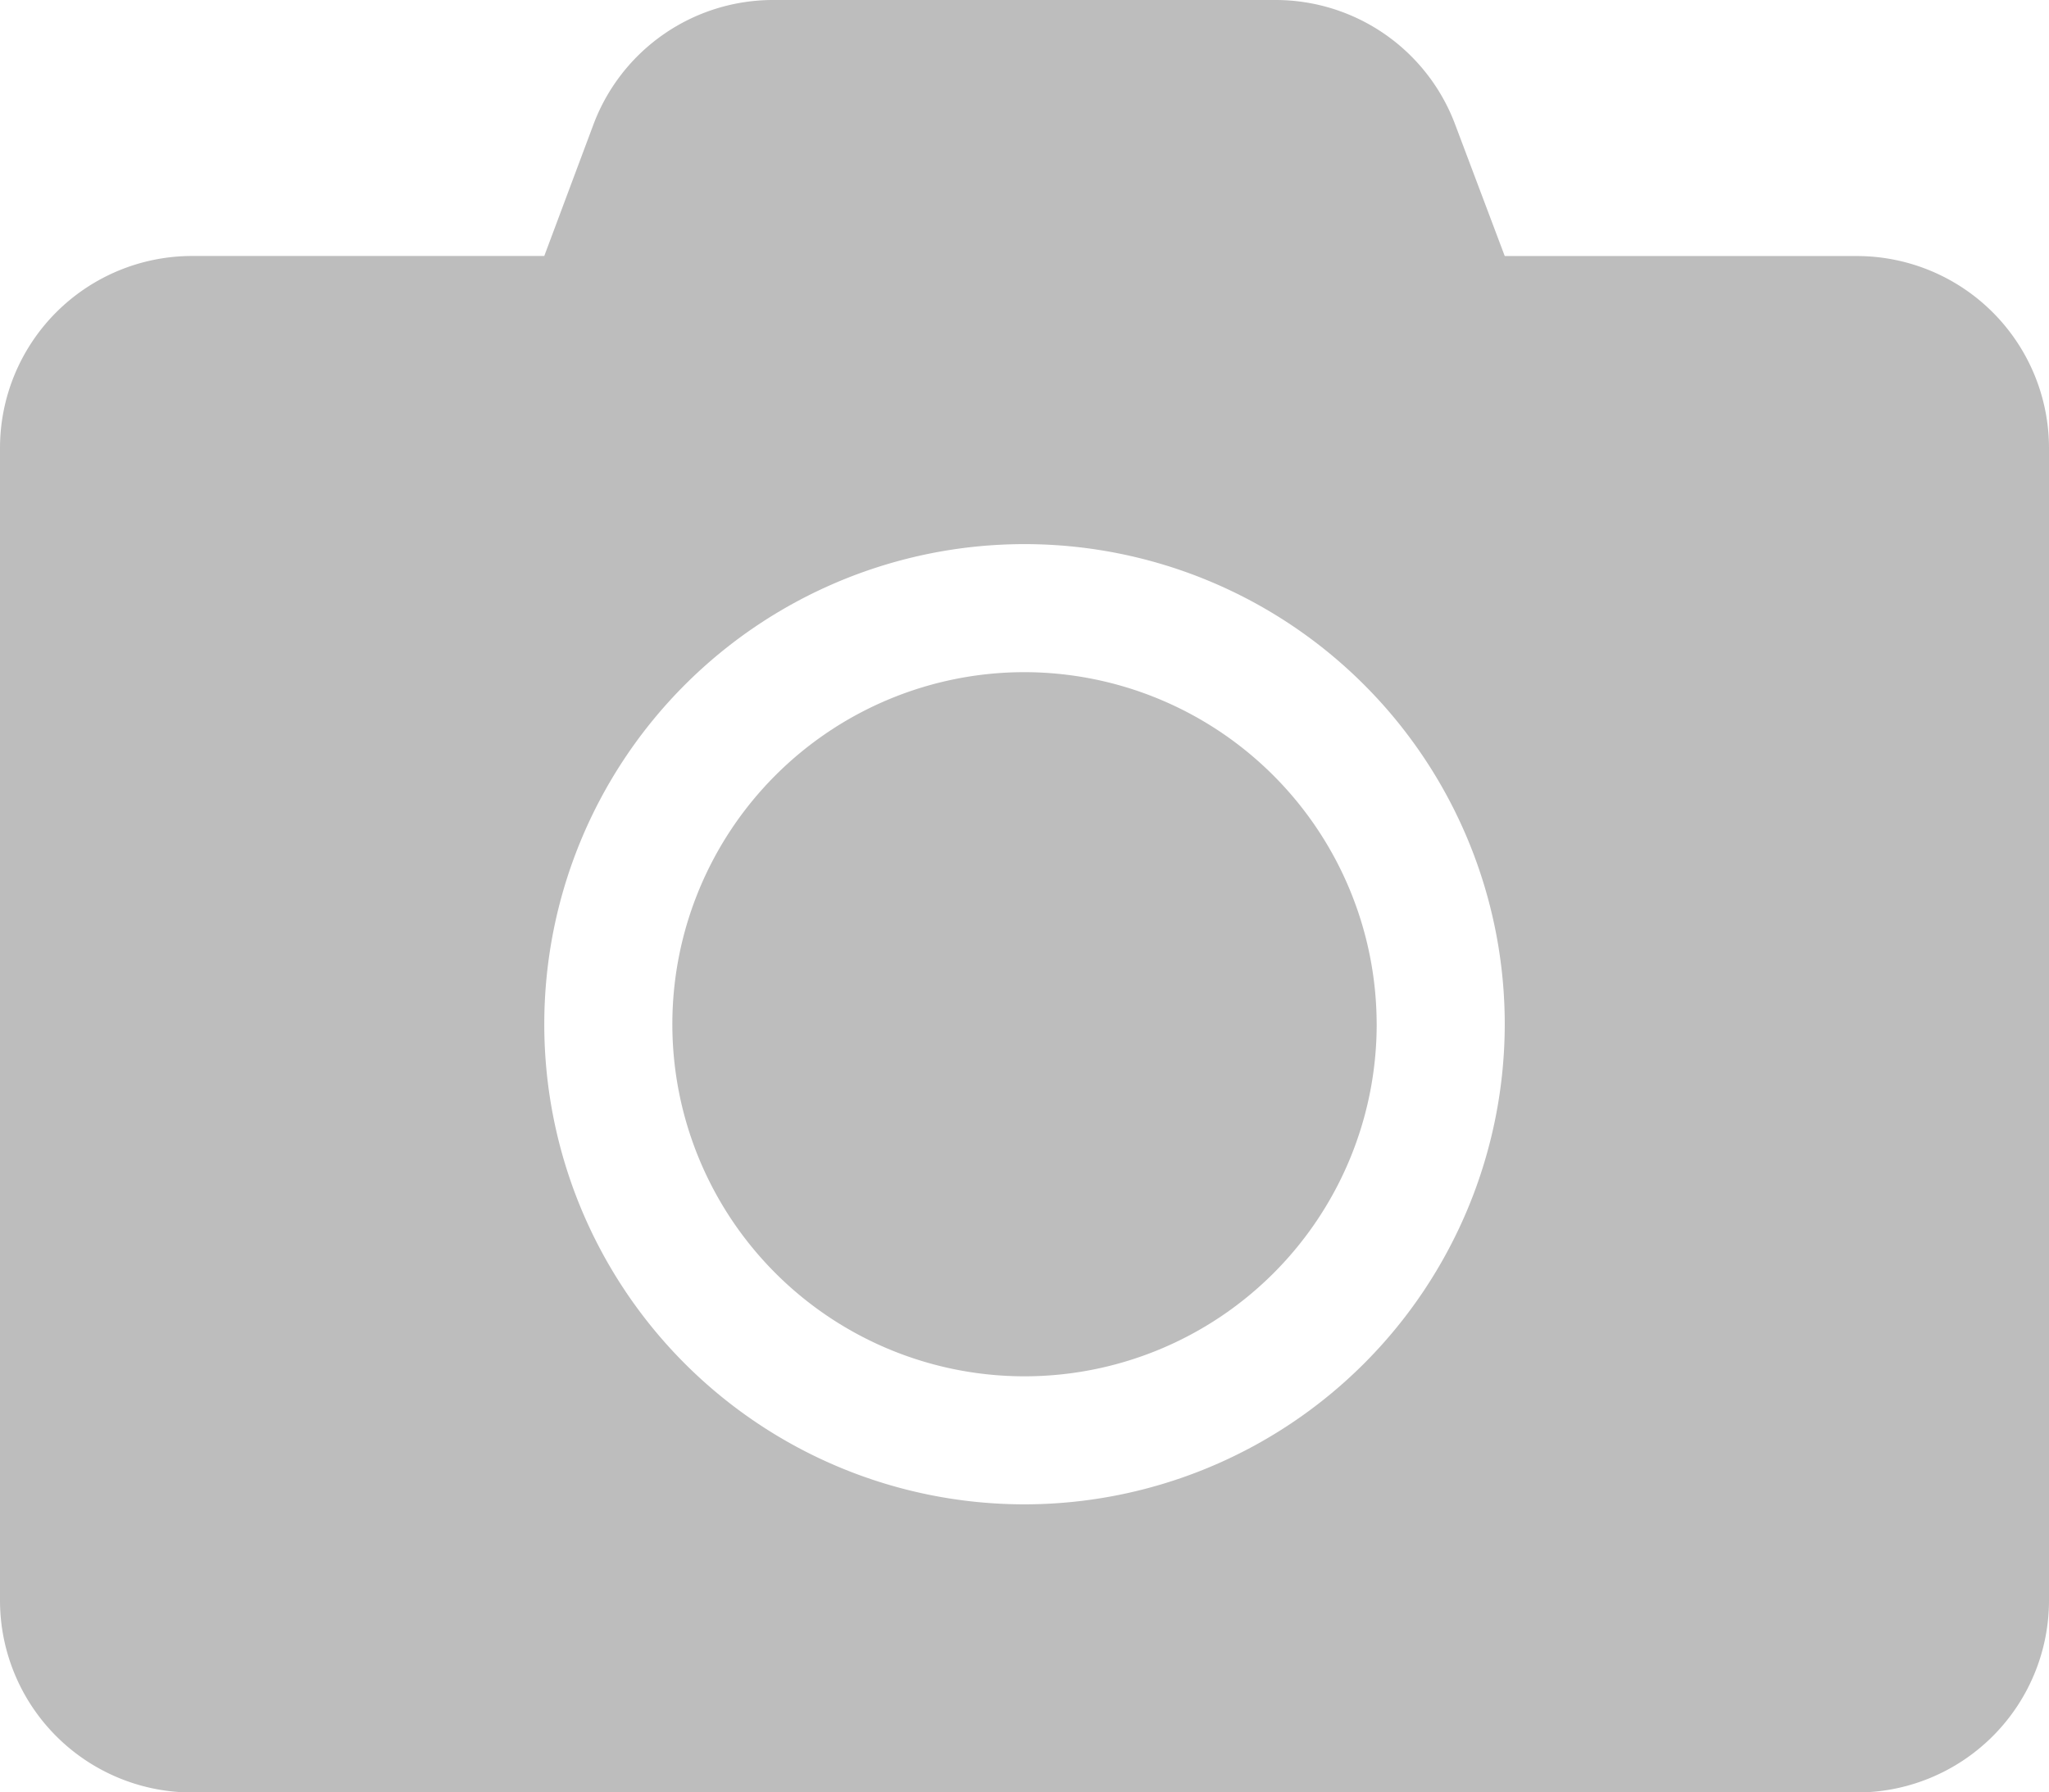 <svg xmlns="http://www.w3.org/2000/svg" width="119.42" height="104.492" viewBox="0 0 119.42 104.492"><path d="M119.42,28.373V95.547a11.2,11.2,0,0,1-11.2,11.2H11.2A11.2,11.2,0,0,1,0,95.547V28.373a11.2,11.2,0,0,1,11.2-11.2H31.721L34.59,9.5A11.18,11.18,0,0,1,45.062,2.25H74.334A11.18,11.18,0,0,1,84.807,9.5L87.7,17.177h20.525A11.2,11.2,0,0,1,119.42,28.373ZM87.7,61.96A27.989,27.989,0,1,0,59.71,89.949,28.011,28.011,0,0,0,87.7,61.96Zm-7.464,0A20.525,20.525,0,1,1,59.71,41.435,20.556,20.556,0,0,1,80.235,61.96Z" transform="translate(0 -2.25)" fill="#bdbdbd"/></svg>